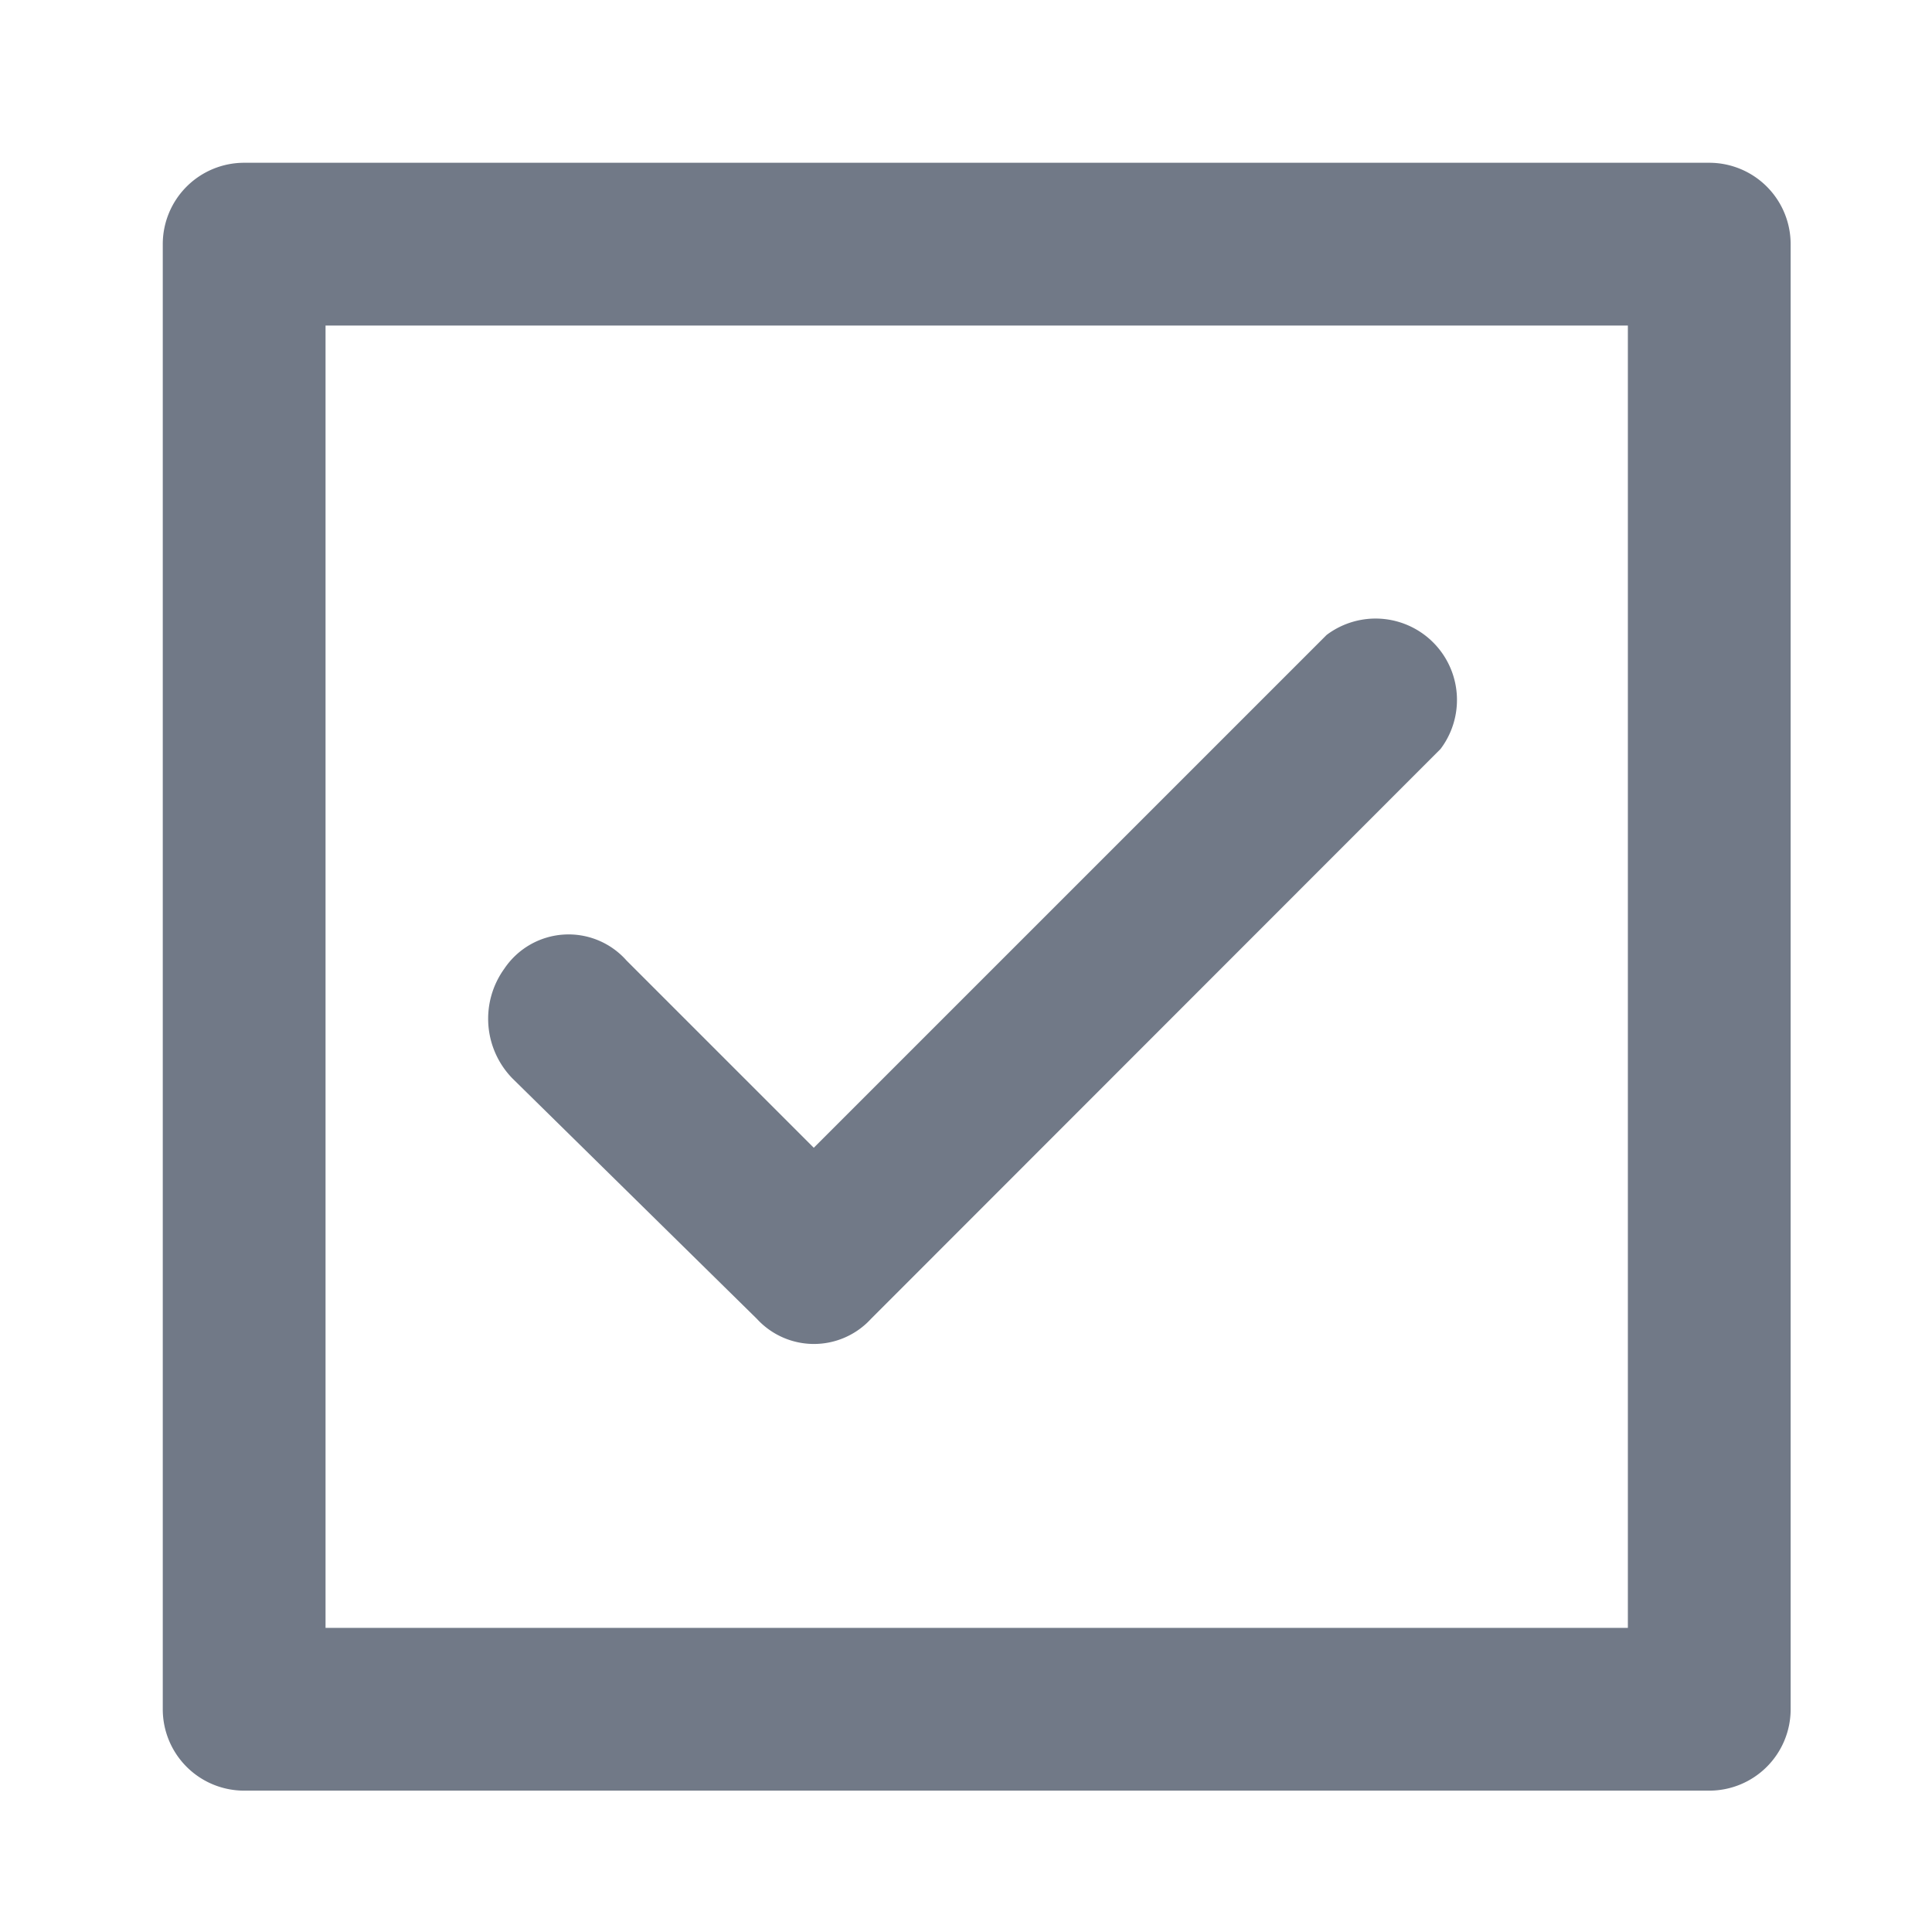 <svg xmlns="http://www.w3.org/2000/svg" width="24" height="24" viewBox="0 0 24 24">
  <g id="checkbox-checked" transform="translate(-748 -619)">
    <g id="invisible_box" data-name="invisible box" transform="translate(748 619)">
      <rect id="사각형_14" data-name="사각형 14" width="24" height="24" fill="none"/>
    </g>
    <g id="icons_Q2" data-name="icons Q2" transform="translate(750.022 621.022)">
      <path id="패스_12" data-name="패스 12" d="M15.337,23.9,12.3,20.913a1.062,1.062,0,0,1-.1-1.365.961.961,0,0,1,1.517-.1l2.326,2.326,6.37-6.37a1.011,1.011,0,0,1,1.416,1.416L16.753,23.9a.961.961,0,0,1-1.416,0Z" transform="translate(-7.956 -9.538)" fill="#717987"/>
      <path id="패스_13" data-name="패스 13" d="M22.2,6.022V22.2H6.022V6.022H22.2M23.211,4H5.011A1.011,1.011,0,0,0,4,5.011v18.2a1.011,1.011,0,0,0,1.011,1.011h18.2a1.011,1.011,0,0,0,1.011-1.011V5.011A1.011,1.011,0,0,0,23.211,4Z" transform="translate(-4 -4)" fill="#717987"/>
    </g>
  </g>
</svg>
